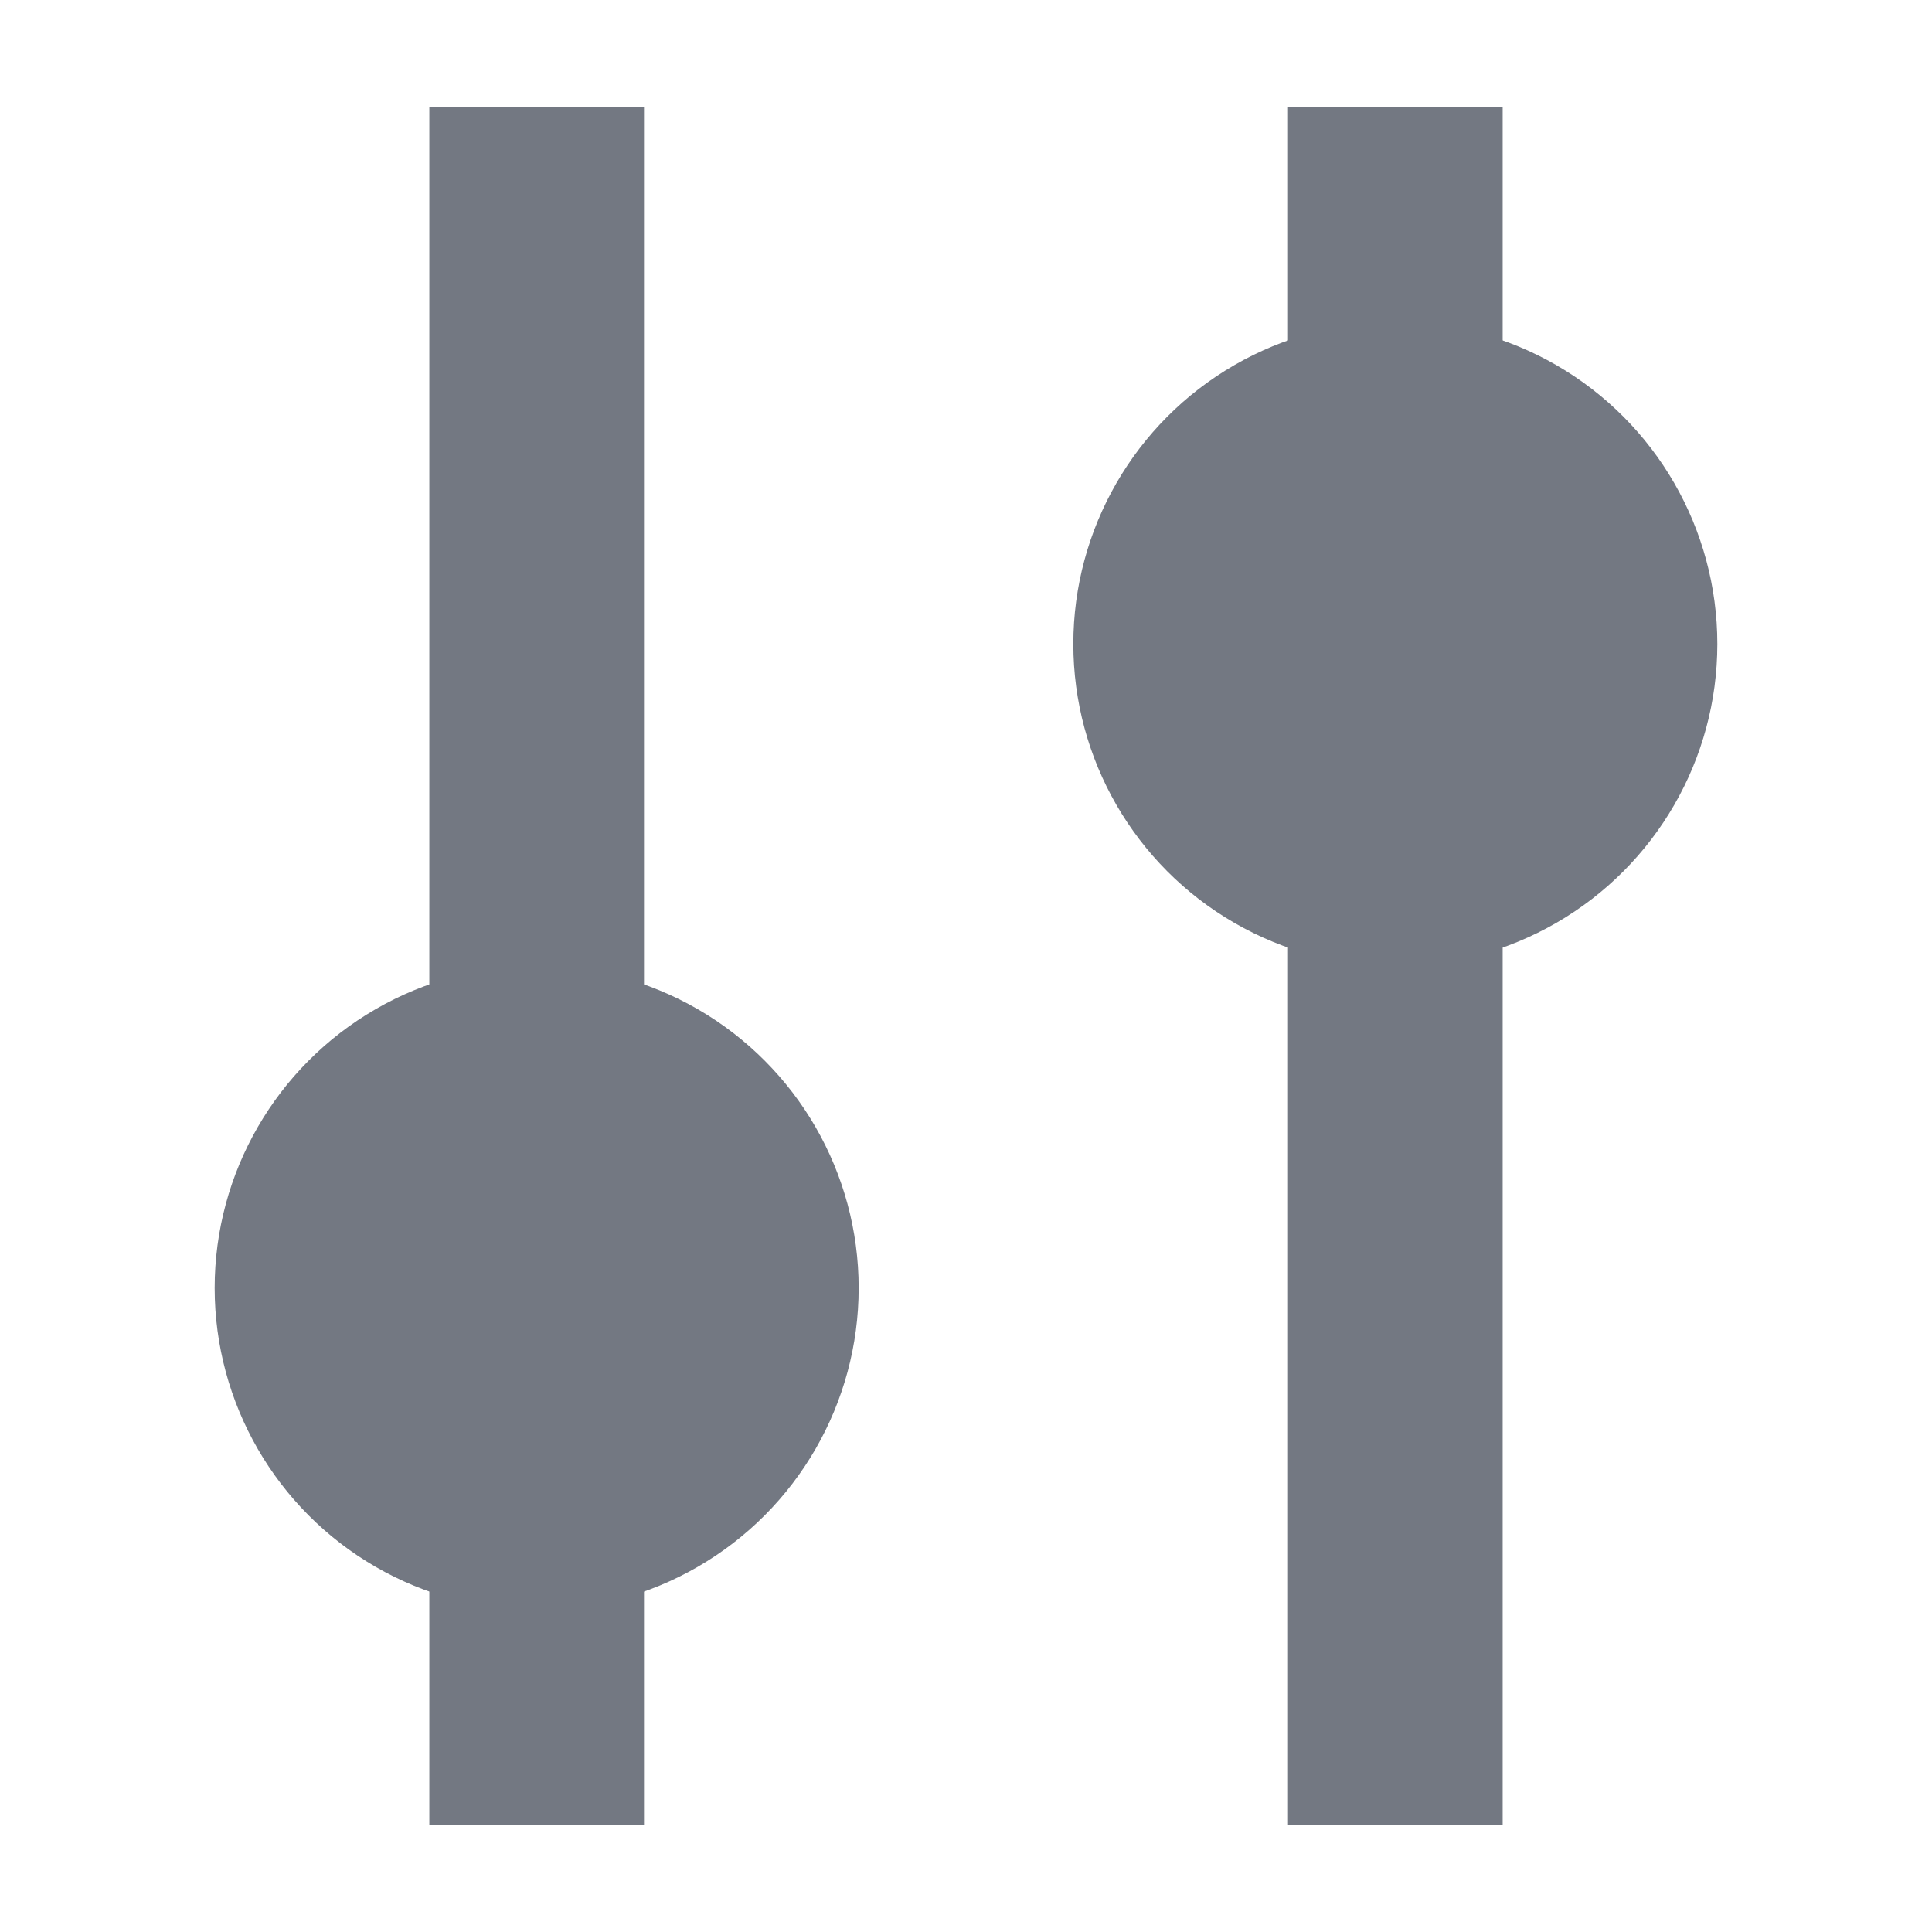 <?xml version="1.0" encoding="UTF-8"?>
<svg width="18px" height="18px" viewBox="0 0 18 18" version="1.1" xmlns="http://www.w3.org/2000/svg" xmlns:xlink="http://www.w3.org/1999/xlink">
    <!-- Generator: Sketch 56.3 (81716) - https://sketch.com -->
    <title>课件备份</title>
    <desc>Created with Sketch.</desc>
    <g id="PC-端设计稿" stroke="none" stroke-width="1" fill="none" fill-rule="evenodd">
        <g id="图标备份" transform="translate(-773, -94)">
            <g id="课件备份" transform="translate(774, 95)">
                <rect id="矩形" x="0" y="0" width="16" height="16"></rect>
                <g>
                    <rect id="矩形" x="0" y="0" width="16" height="16"></rect>
                    <g id="编组-11" transform="translate(1, 0)" fill="#737882">
                        <rect id="矩形备份-7" x="2" y="0" width="2" height="16"></rect>
                        <circle id="椭圆形备份" cx="3" cy="11" r="3"></circle>
                        <rect id="矩形备份-8" x="10" y="0" width="2" height="16"></rect>
                        <circle id="椭圆形备份-4" cx="11" cy="5" r="3"></circle>
                    </g>
                </g>
            </g>
        </g>
    </g>
</svg>